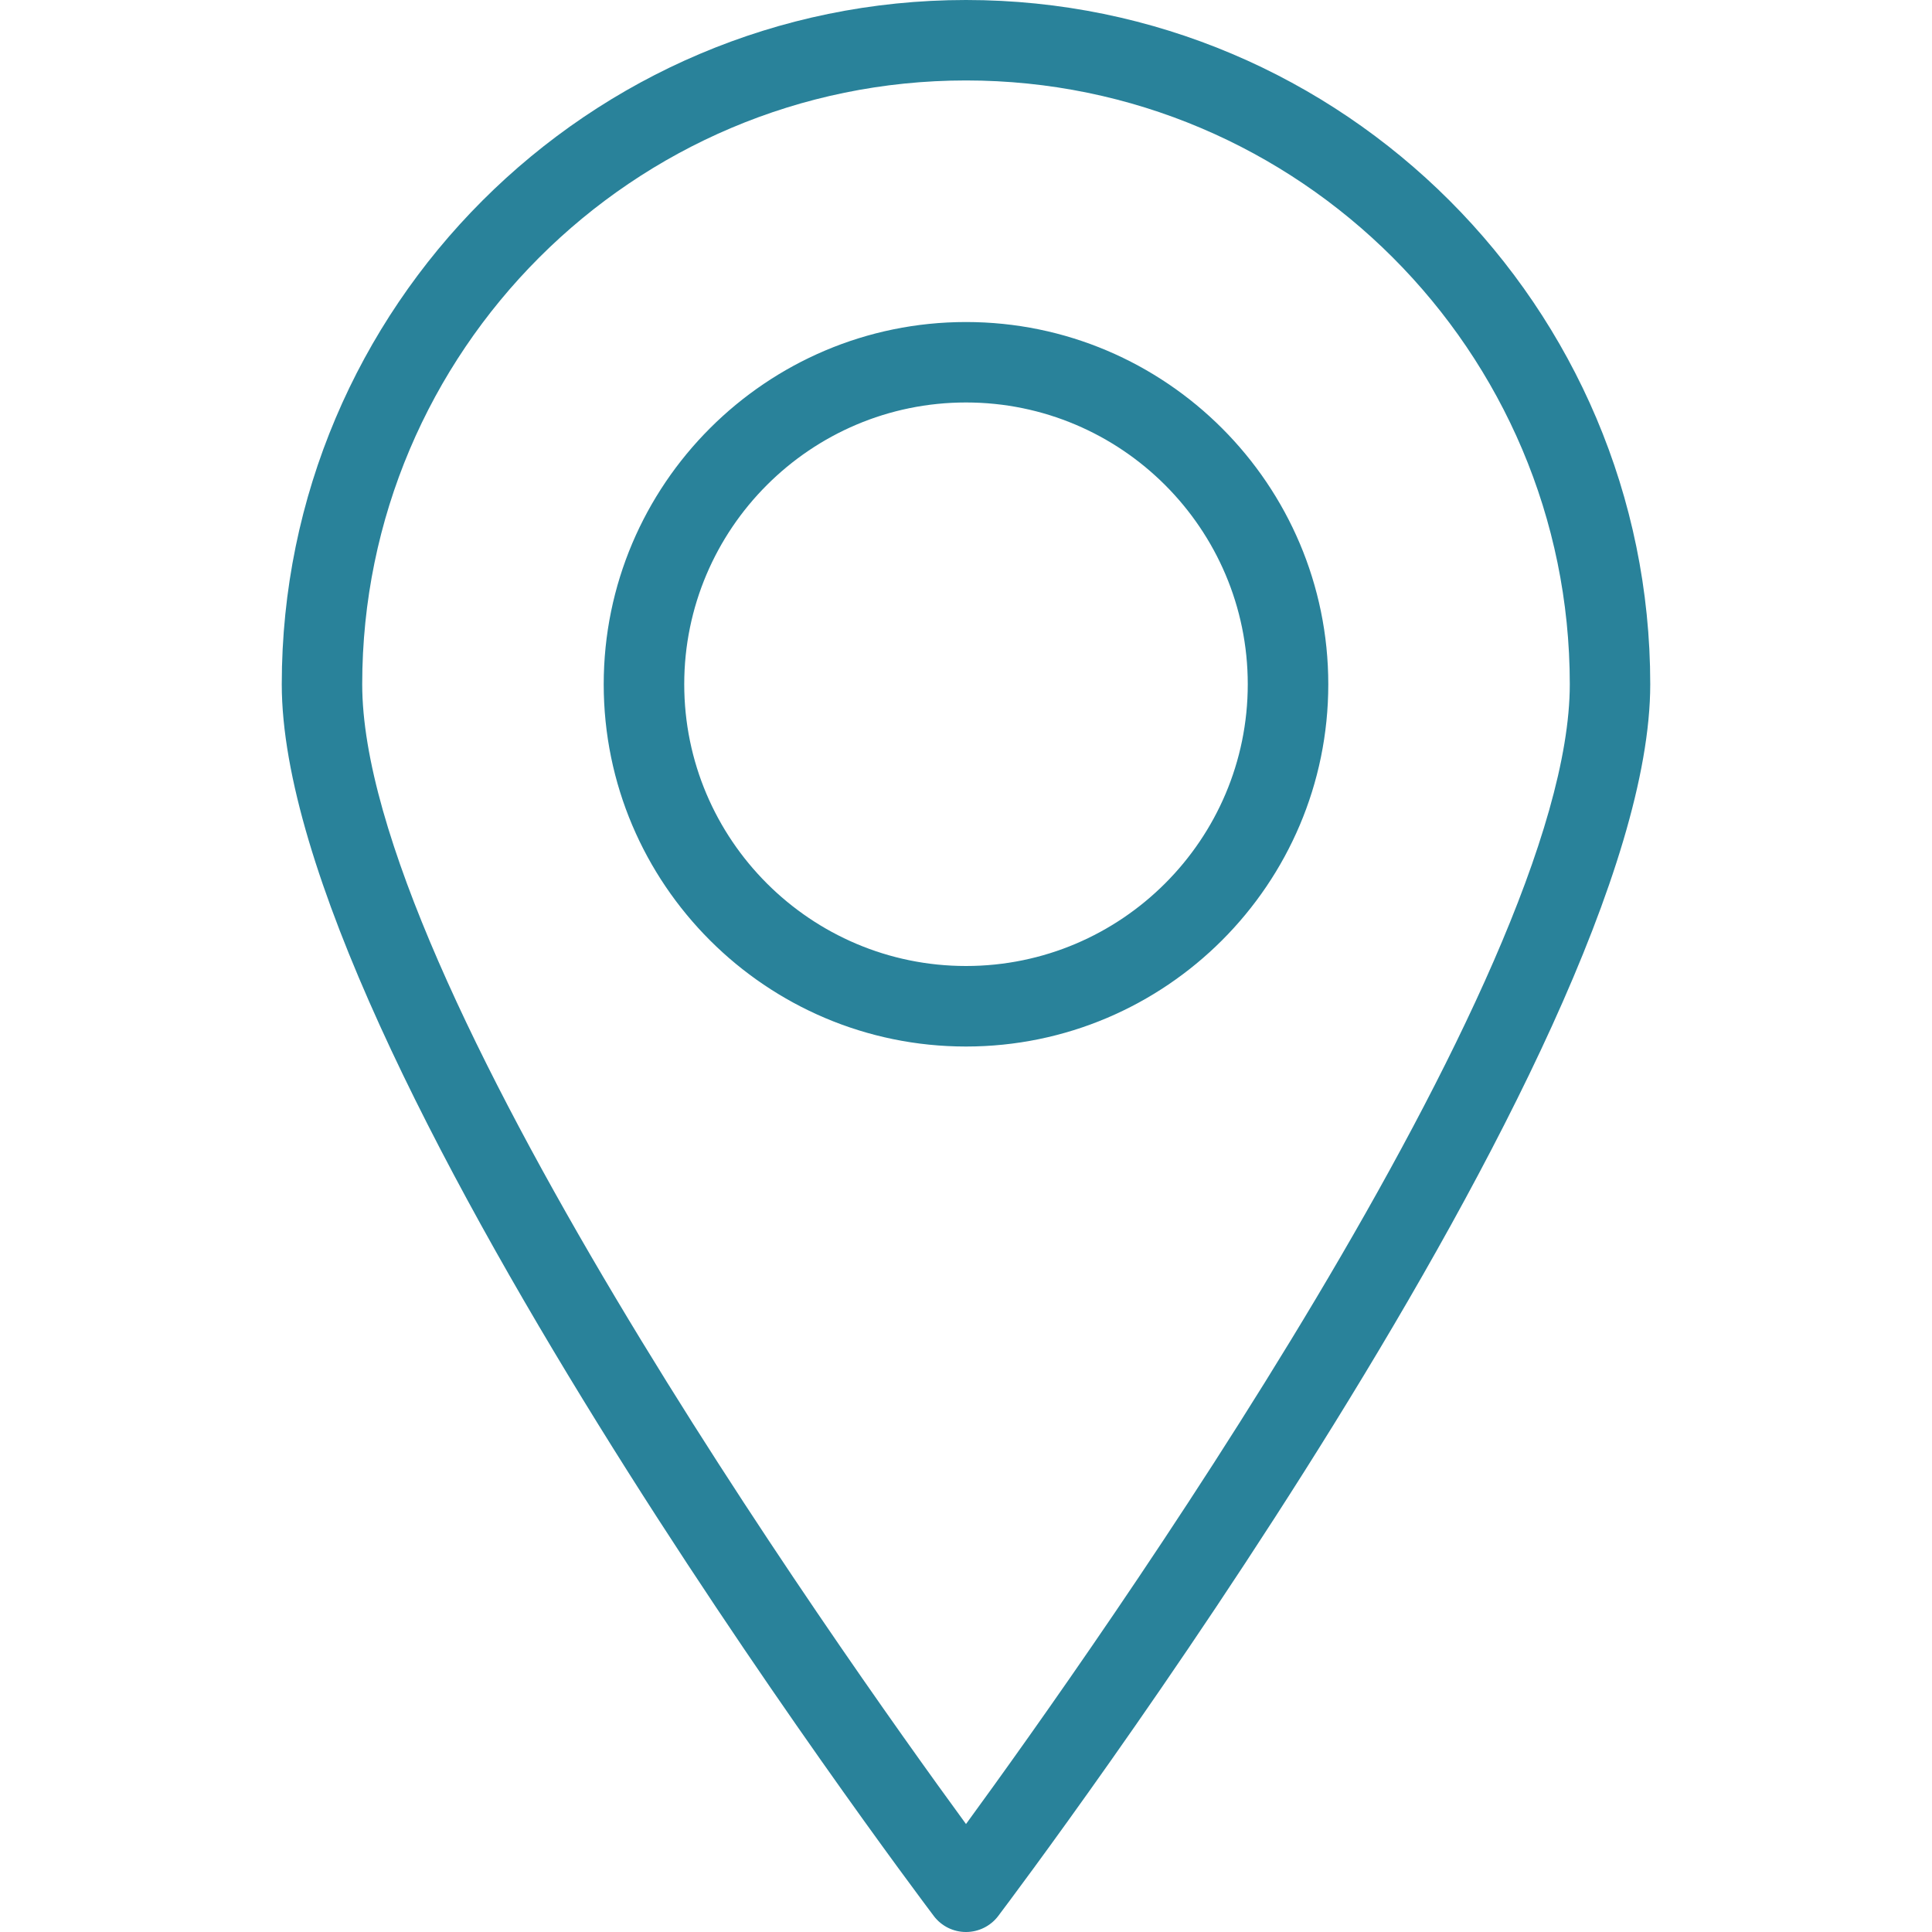 <svg width="25" height="25" viewBox="0 0 25 25" xmlns="http://www.w3.org/2000/svg" fill="none"><path d="M12.5 0c-4.882 0-8.854 3.972-8.854 8.854 0 4.722 8.095 15.483 8.438 15.94.099.13.252.206.416.206.163 0 .317-.076.416-.206.344-.456 8.438-11.218 8.438-15.94 0-4.882-3.972-8.854-8.854-8.854zm0 23.603c-1.672-2.288-7.813-10.949-7.813-14.749 0-4.308 3.504-7.813 7.813-7.813 4.308 0 7.813 3.504 7.813 7.813 0 3.798-6.141 12.46-7.813 14.749zM12.5 4.167c-2.584 0-4.688 2.103-4.688 4.688 0 2.584 2.103 4.687 4.688 4.687 2.584 0 4.688-2.103 4.688-4.687s-2.103-4.688-4.688-4.688zm0 8.333c-2.01 0-3.646-1.635-3.646-3.646 0-2.01 1.635-3.646 3.646-3.646 2.01 0 3.646 1.635 3.646 3.646 0 2.01-1.635 3.646-3.646 3.646z" fill="#29829A"/></svg>